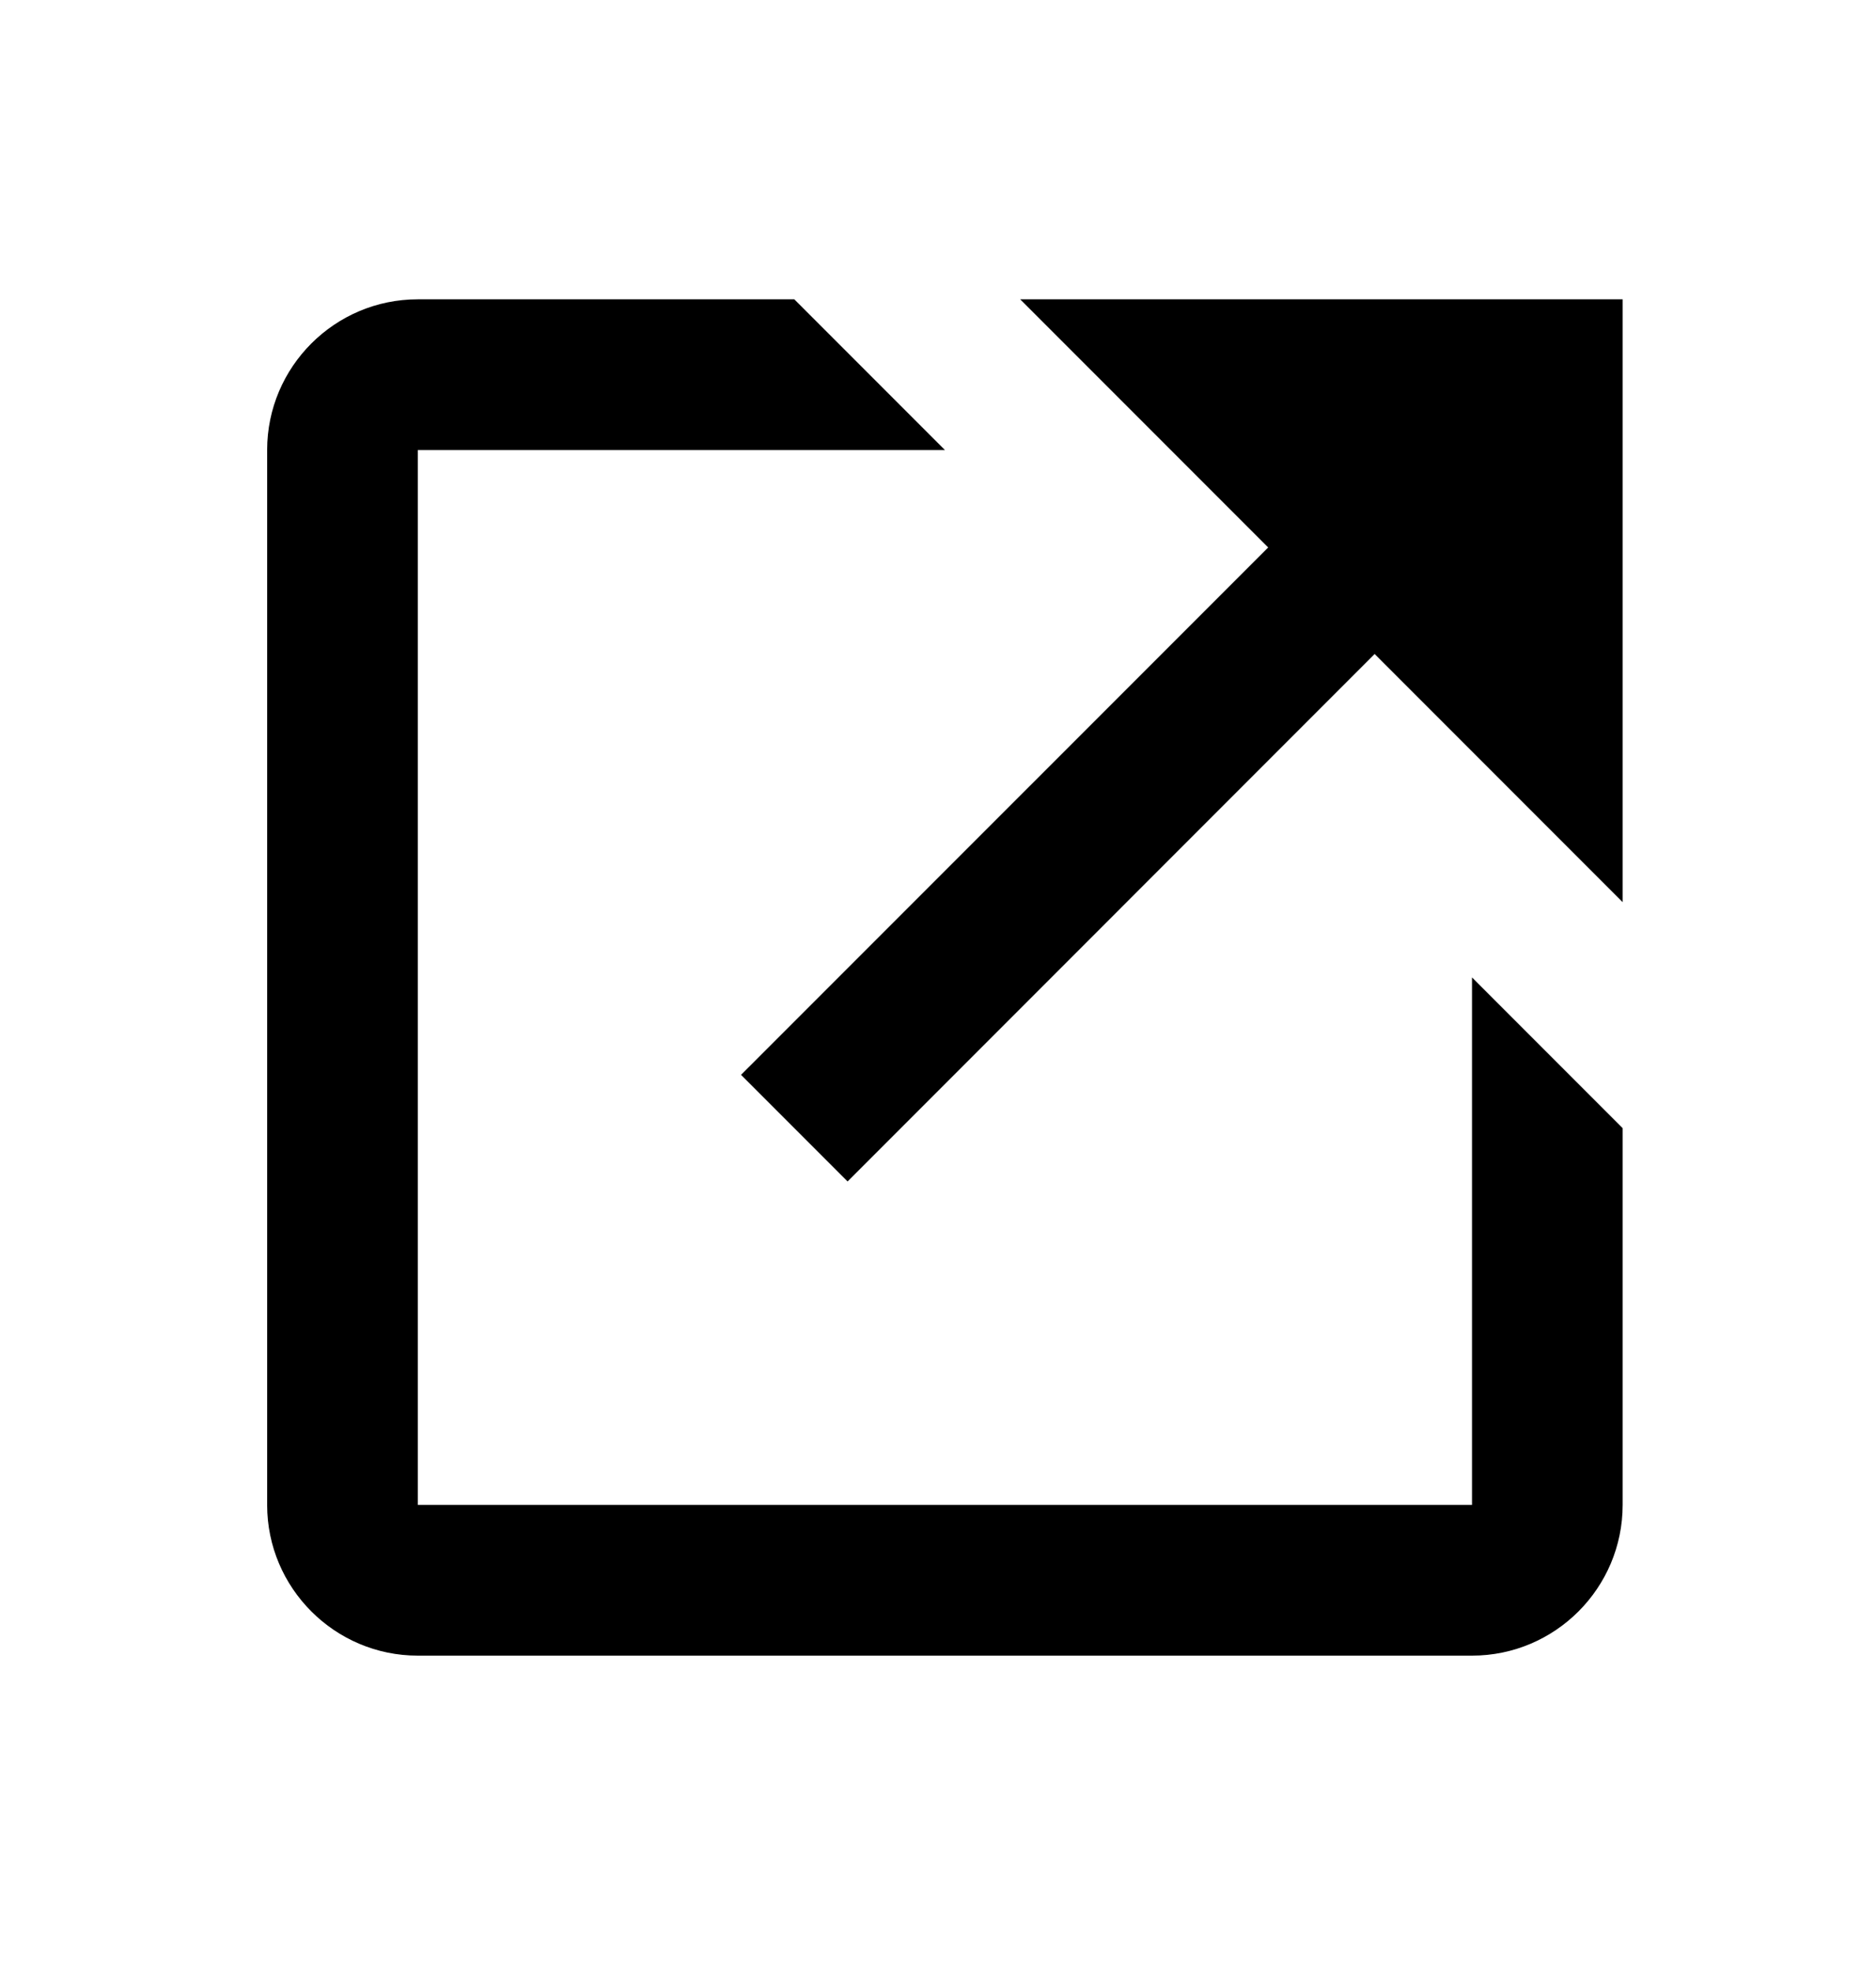 <svg width="20" height="21" viewBox="0 0 20 21" fill="none" xmlns="http://www.w3.org/2000/svg"><path d="M10.876 3.189L13.52 5.833L7.9 11.452L9.036 12.588L14.655 6.968L17.299 9.612V3.189H10.876Z" fill="black"></path><path d="M15.693 16.034H4.454V4.795H10.074L8.468 3.189H4.454C3.569 3.189 2.848 3.909 2.848 4.795V16.034C2.848 16.919 3.569 17.64 4.454 17.64H15.693C16.579 17.64 17.299 16.919 17.299 16.034V12.02L15.693 10.414V16.034Z" fill="black"></path></svg>